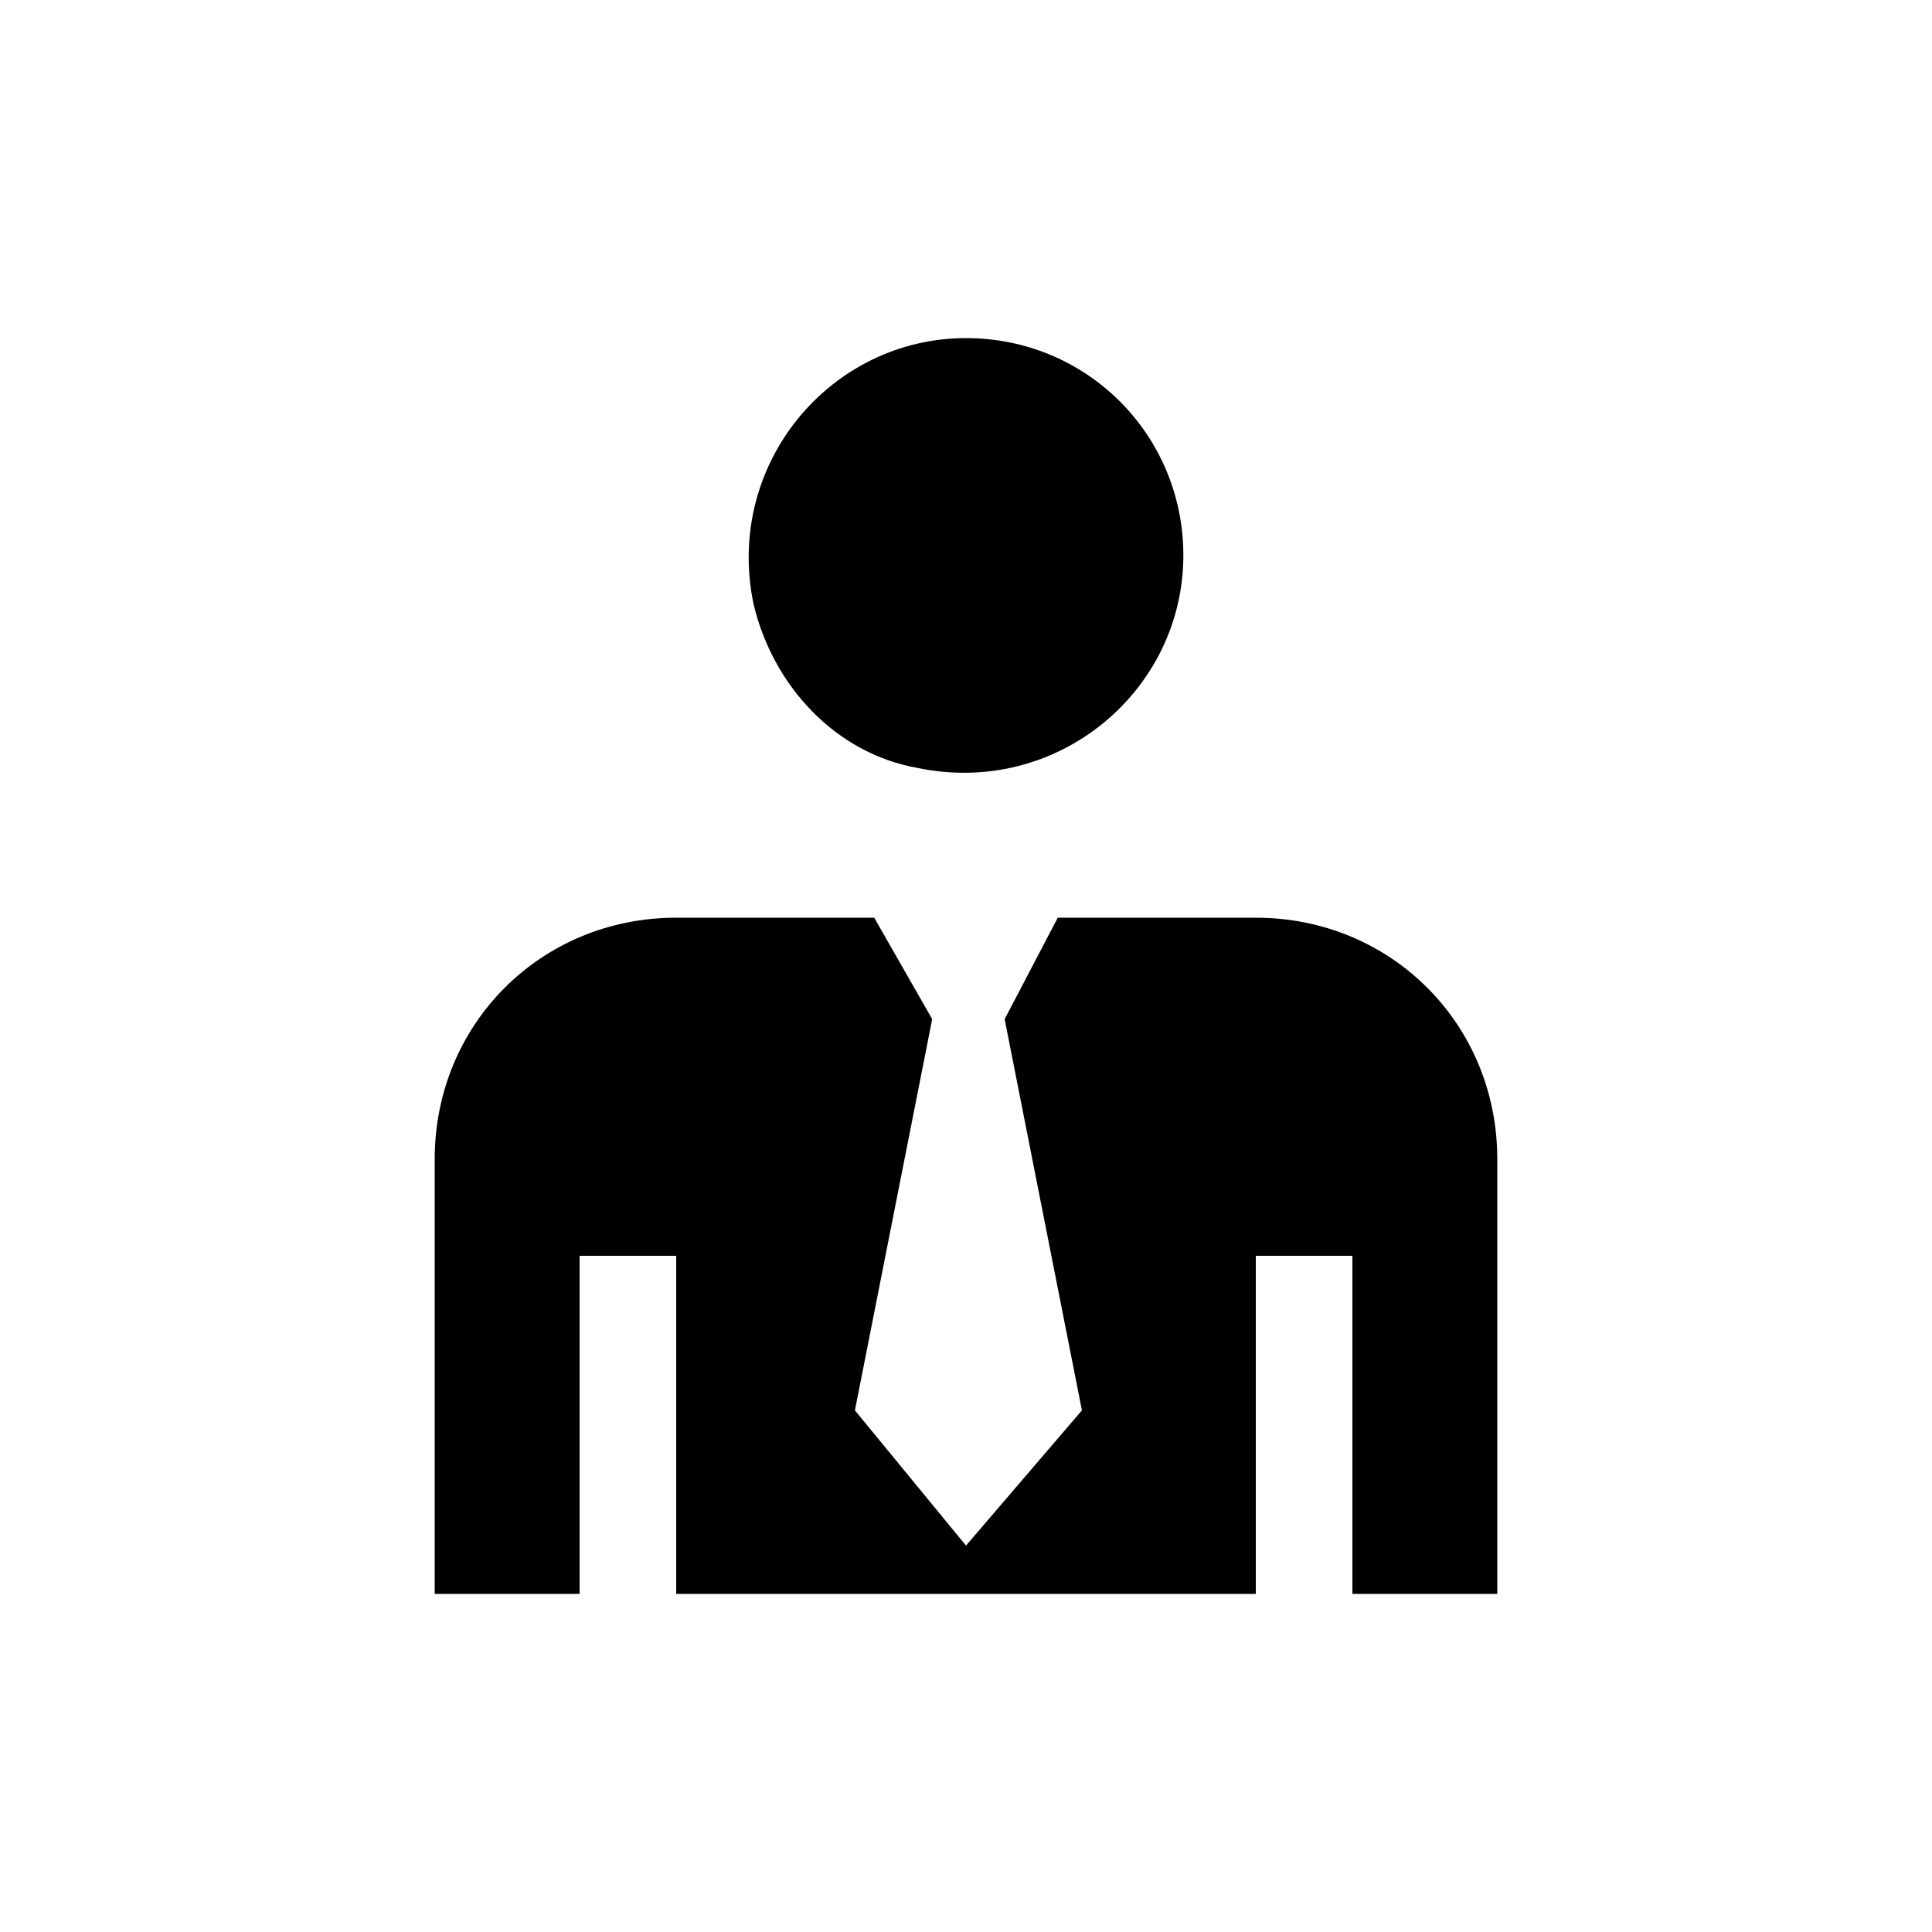 <?xml version="1.0" encoding="utf-8"?>
<!-- Generator: Adobe Illustrator 23.0.2, SVG Export Plug-In . SVG Version: 6.00 Build 0)  -->
<svg version="1.1" id="Layer_1" xmlns="http://www.w3.org/2000/svg" xmlns:xlink="http://www.w3.org/1999/xlink" x="0px" y="0px"
	 viewBox="0 0 40 40" style="enable-background:new 0 0 40 40;" xml:space="preserve">
<style type="text/css">
	.st0{fill:#000000;}
</style>
<g id="guides">
</g>
<g id="Layer_2">
</g>
<g>
	<g>
	</g>
	<g>
		<g>
			<path class="st0" d="M20,7c-2.8,0-5,2.6-4.4,5.5c0.4,1.7,1.7,3.1,3.4,3.4c2.9,0.6,5.5-1.6,5.5-4.4C24.5,9,22.5,7,20,7L20,7z"/>
		</g>
		<path class="st0" d="M26,19h-4.1l-1.1,2.1l1.6,8.1L20,32l-2.3-2.8l1.6-8.1L18.1,19H14c-2.8,0-5,2.2-5,5v9h3v-7h2v7h12v-7h2v7h3v-9
			C31,21.2,28.8,19,26,19z"/>
	</g>
</g>
</svg>
